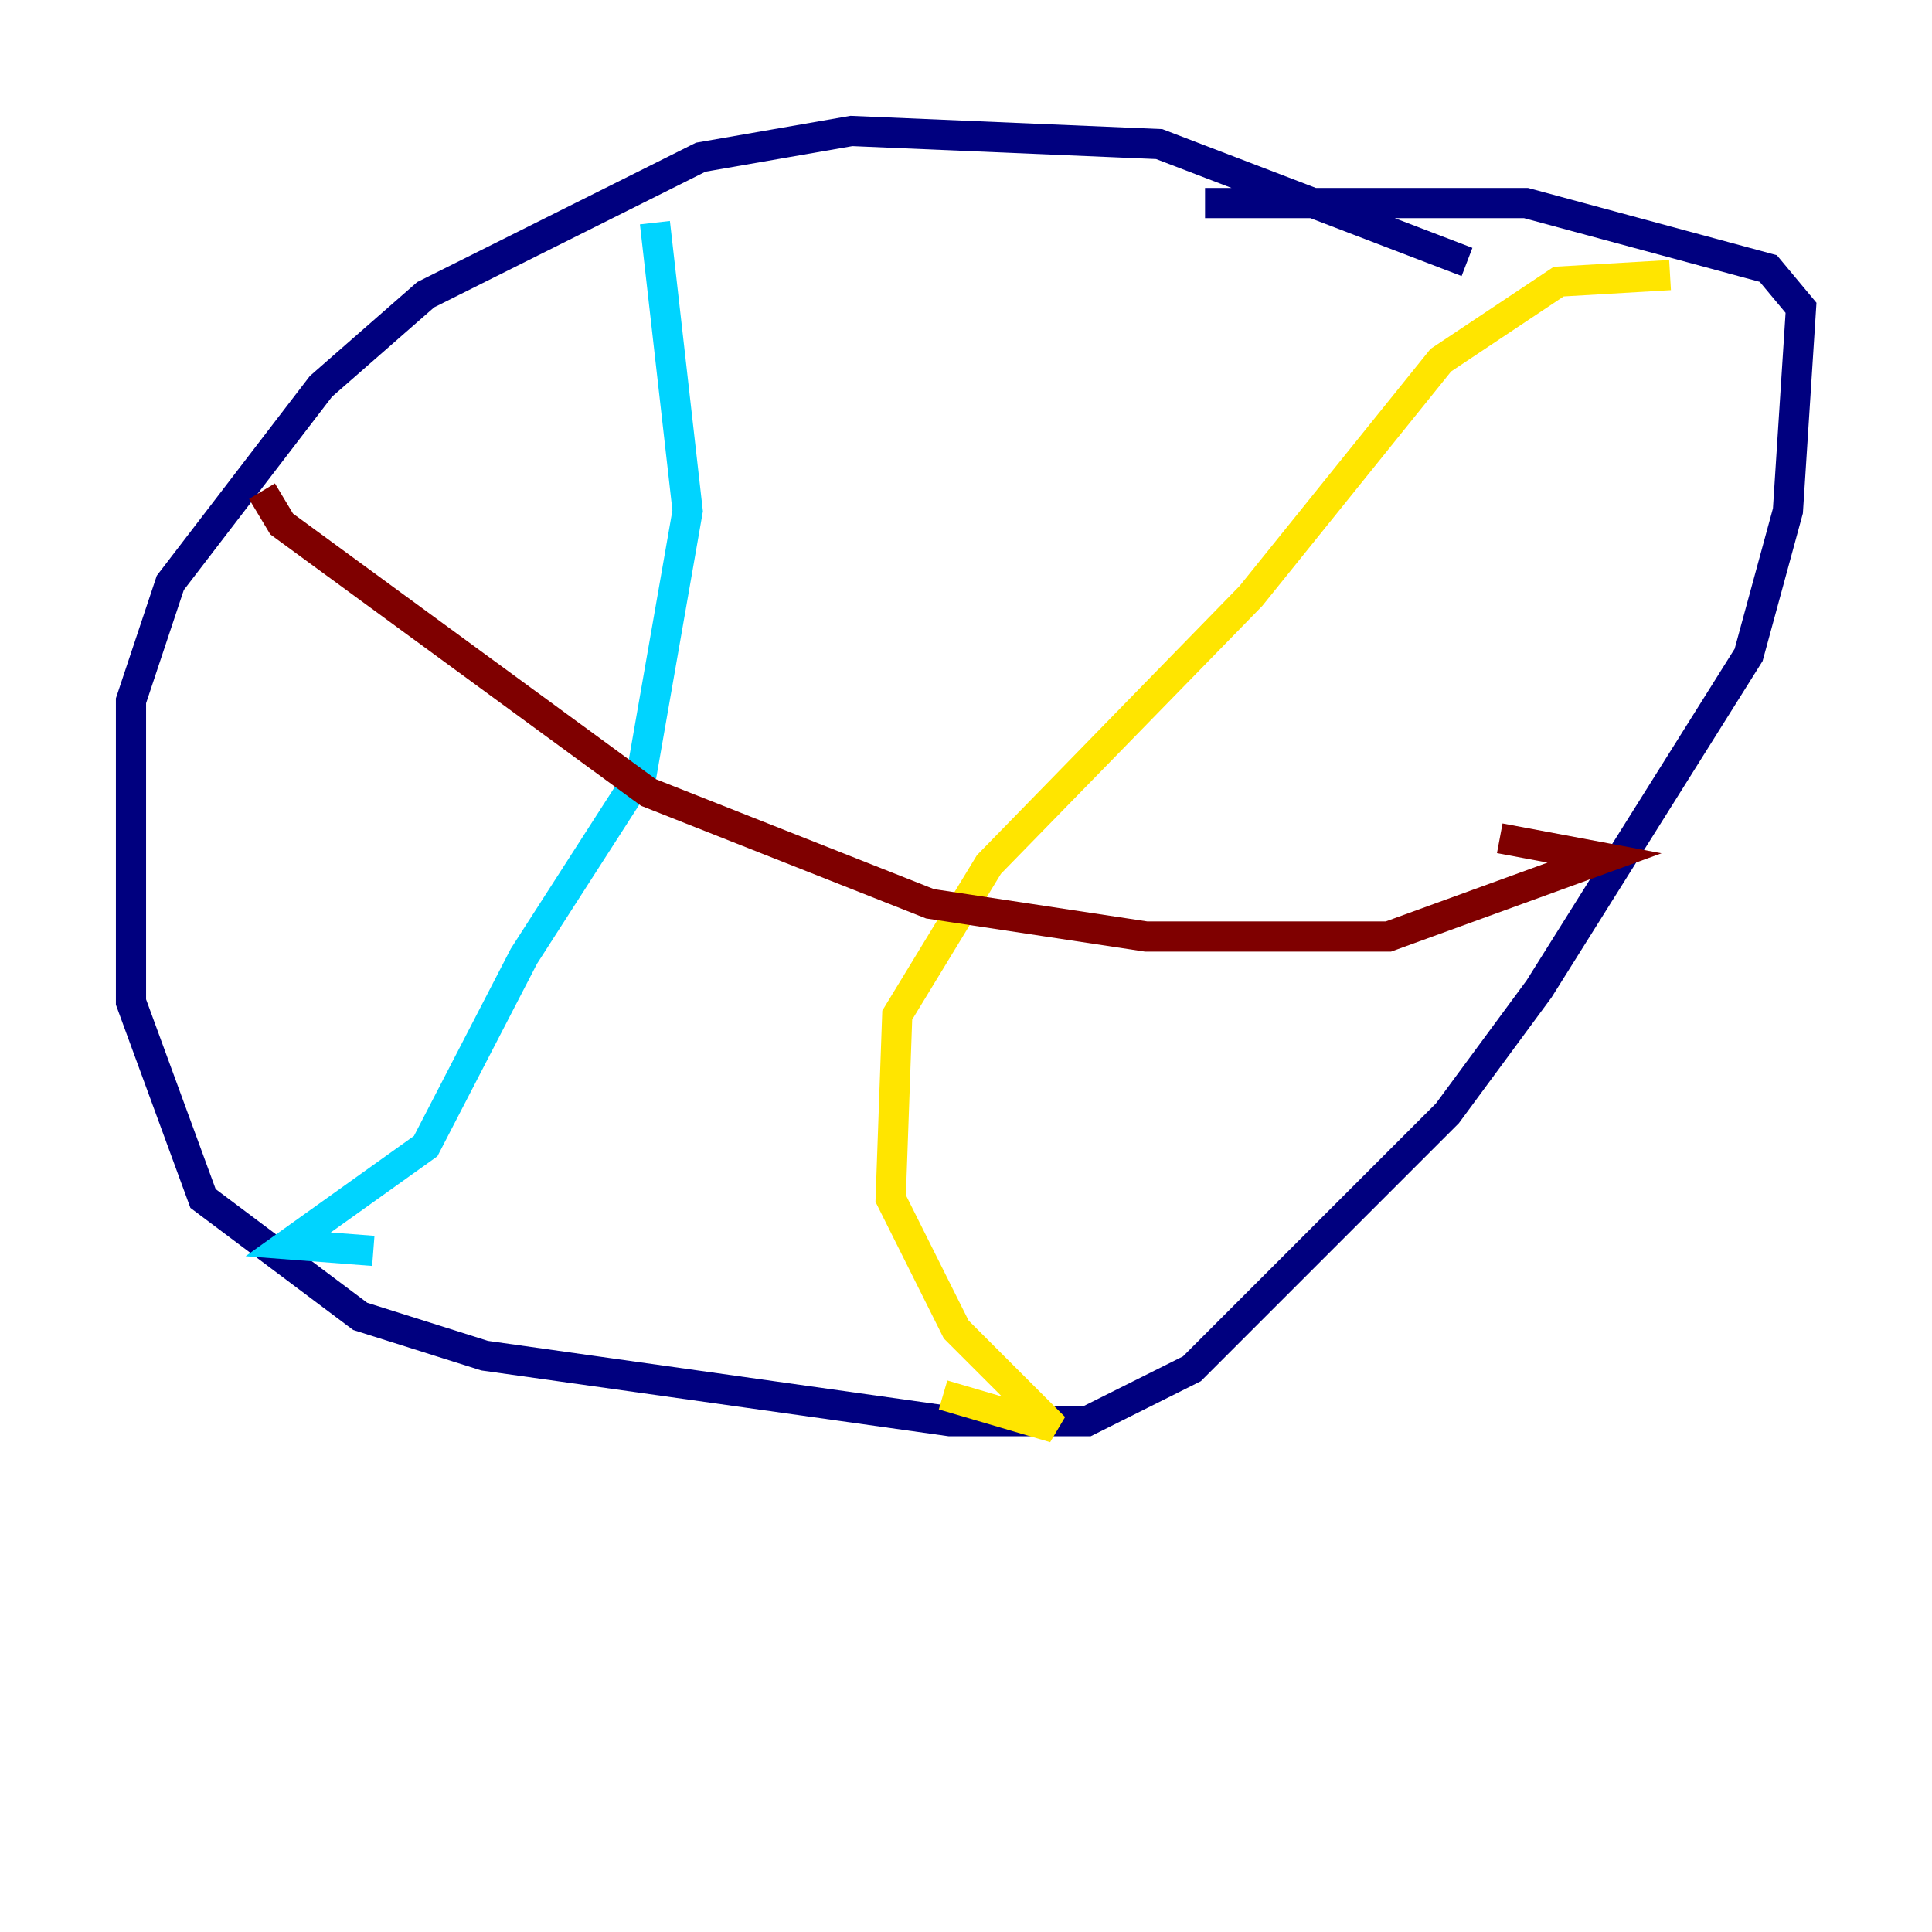 <?xml version="1.0" encoding="utf-8" ?>
<svg baseProfile="tiny" height="128" version="1.2" viewBox="0,0,128,128" width="128" xmlns="http://www.w3.org/2000/svg" xmlns:ev="http://www.w3.org/2001/xml-events" xmlns:xlink="http://www.w3.org/1999/xlink"><defs /><polyline fill="none" points="97.193,17.356 76.8,9.546 56.407,8.678 46.427,10.414 37.749,14.752 28.203,19.525 21.261,25.6 11.281,38.617 8.678,46.427 8.678,66.386 13.451,79.403 23.864,87.214 32.108,89.817 62.915,94.156 72.027,94.156 78.969,90.685 95.891,73.763 101.966,65.519 115.851,43.39 118.454,33.844 119.322,20.393 117.153,17.79 101.098,13.451 79.837,13.451" stroke="#00007f" stroke-width="2" /><polyline fill="none" points="43.39,14.752 45.559,33.844 42.522,51.2 34.712,63.349 28.203,75.932 19.091,82.441 24.732,82.875" stroke="#00d4ff" stroke-width="2" /><polyline fill="none" points="110.644,18.224 103.268,18.658 95.458,23.864 82.875,39.485 65.519,57.275 59.444,67.254 59.01,79.403 63.349,88.081 69.858,94.59 62.481,92.42" stroke="#ffe500" stroke-width="2" /><polyline fill="none" points="17.356,32.542 18.658,34.712 42.956,52.502 61.614,59.878 75.932,62.047 91.986,62.047 106.305,56.841 99.363,55.539" stroke="#7f0000" stroke-width="2" /></svg>